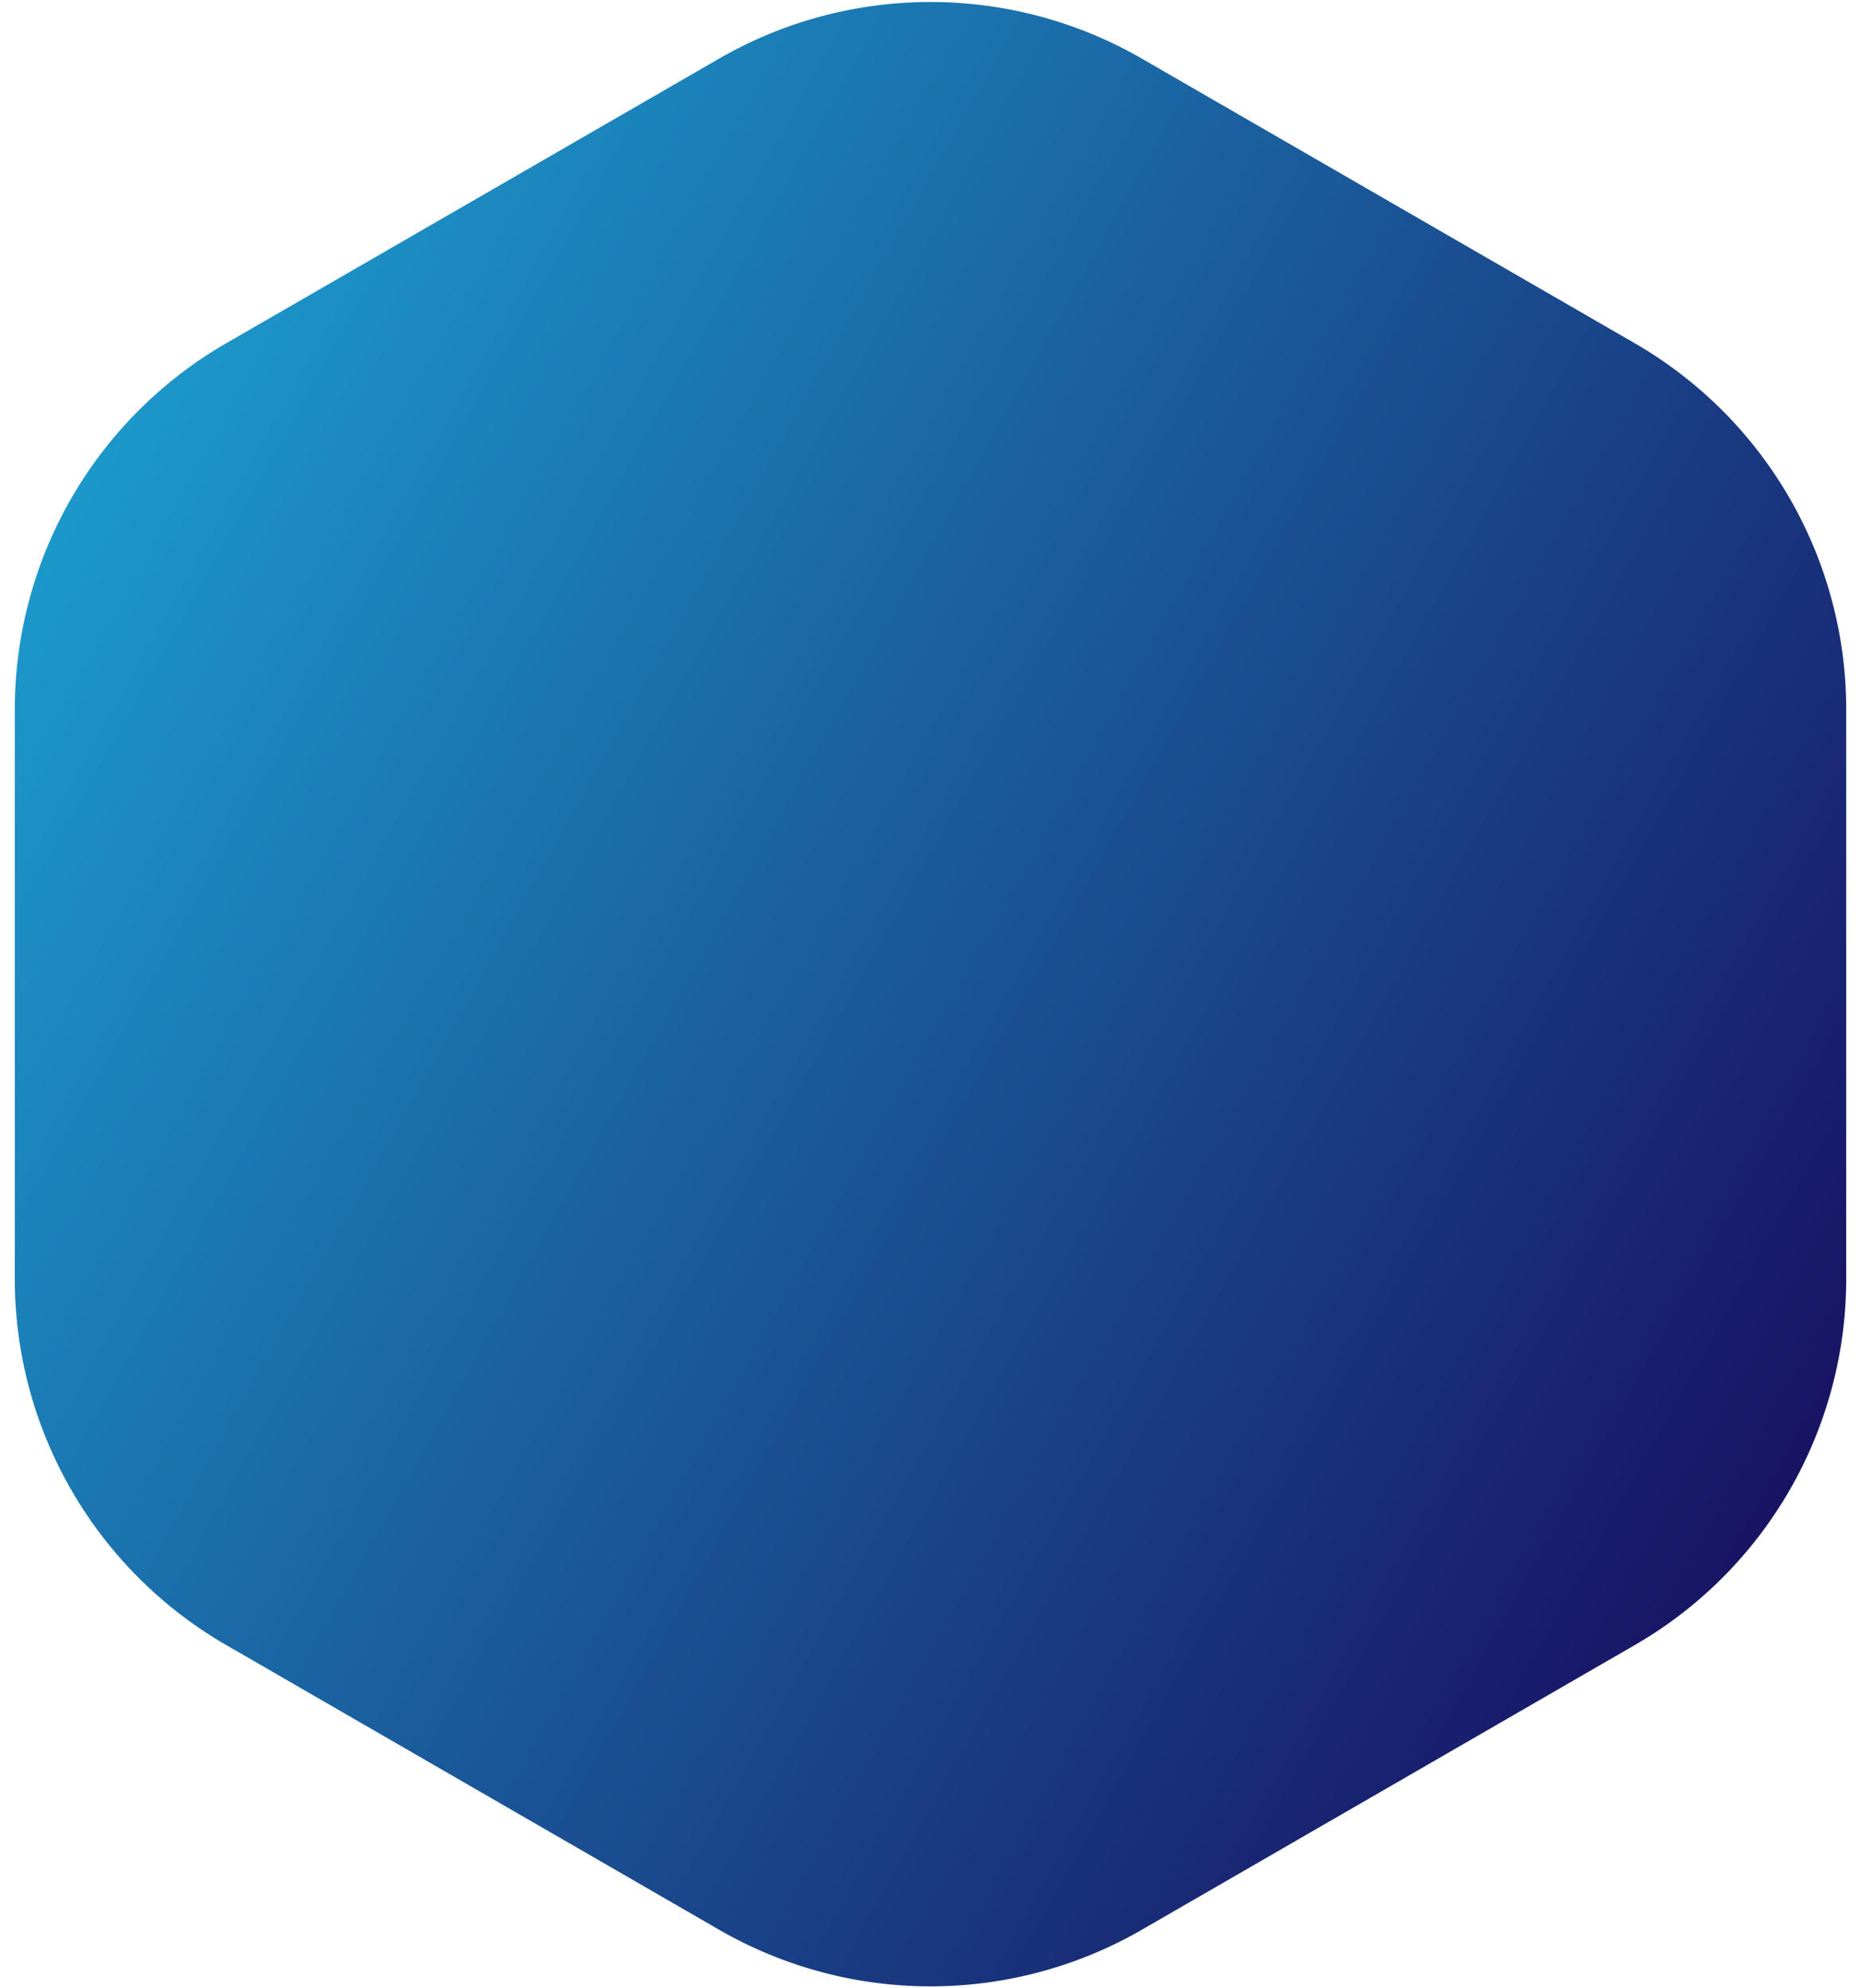 <svg xmlns="http://www.w3.org/2000/svg" width="88" height="94" fill="none"><path fill="url(#a)" d="M34 91.227a20 20 0 0 0 20 0l23.301-13.454a20 20 0 0 0 10-17.32V33.547a20 20 0 0 0-10-17.32L54 2.774a20 20 0 0 0-20 0L10.699 16.226a20 20 0 0 0-10 17.32v26.906a20 20 0 0 0 10 17.32z"/><defs><linearGradient id="a" x1="3.5" x2="85.5" y1="23" y2="69" gradientUnits="userSpaceOnUse"><stop stop-color="#1C98CB"/><stop offset="1" stop-color="#181464"/></linearGradient></defs></svg>